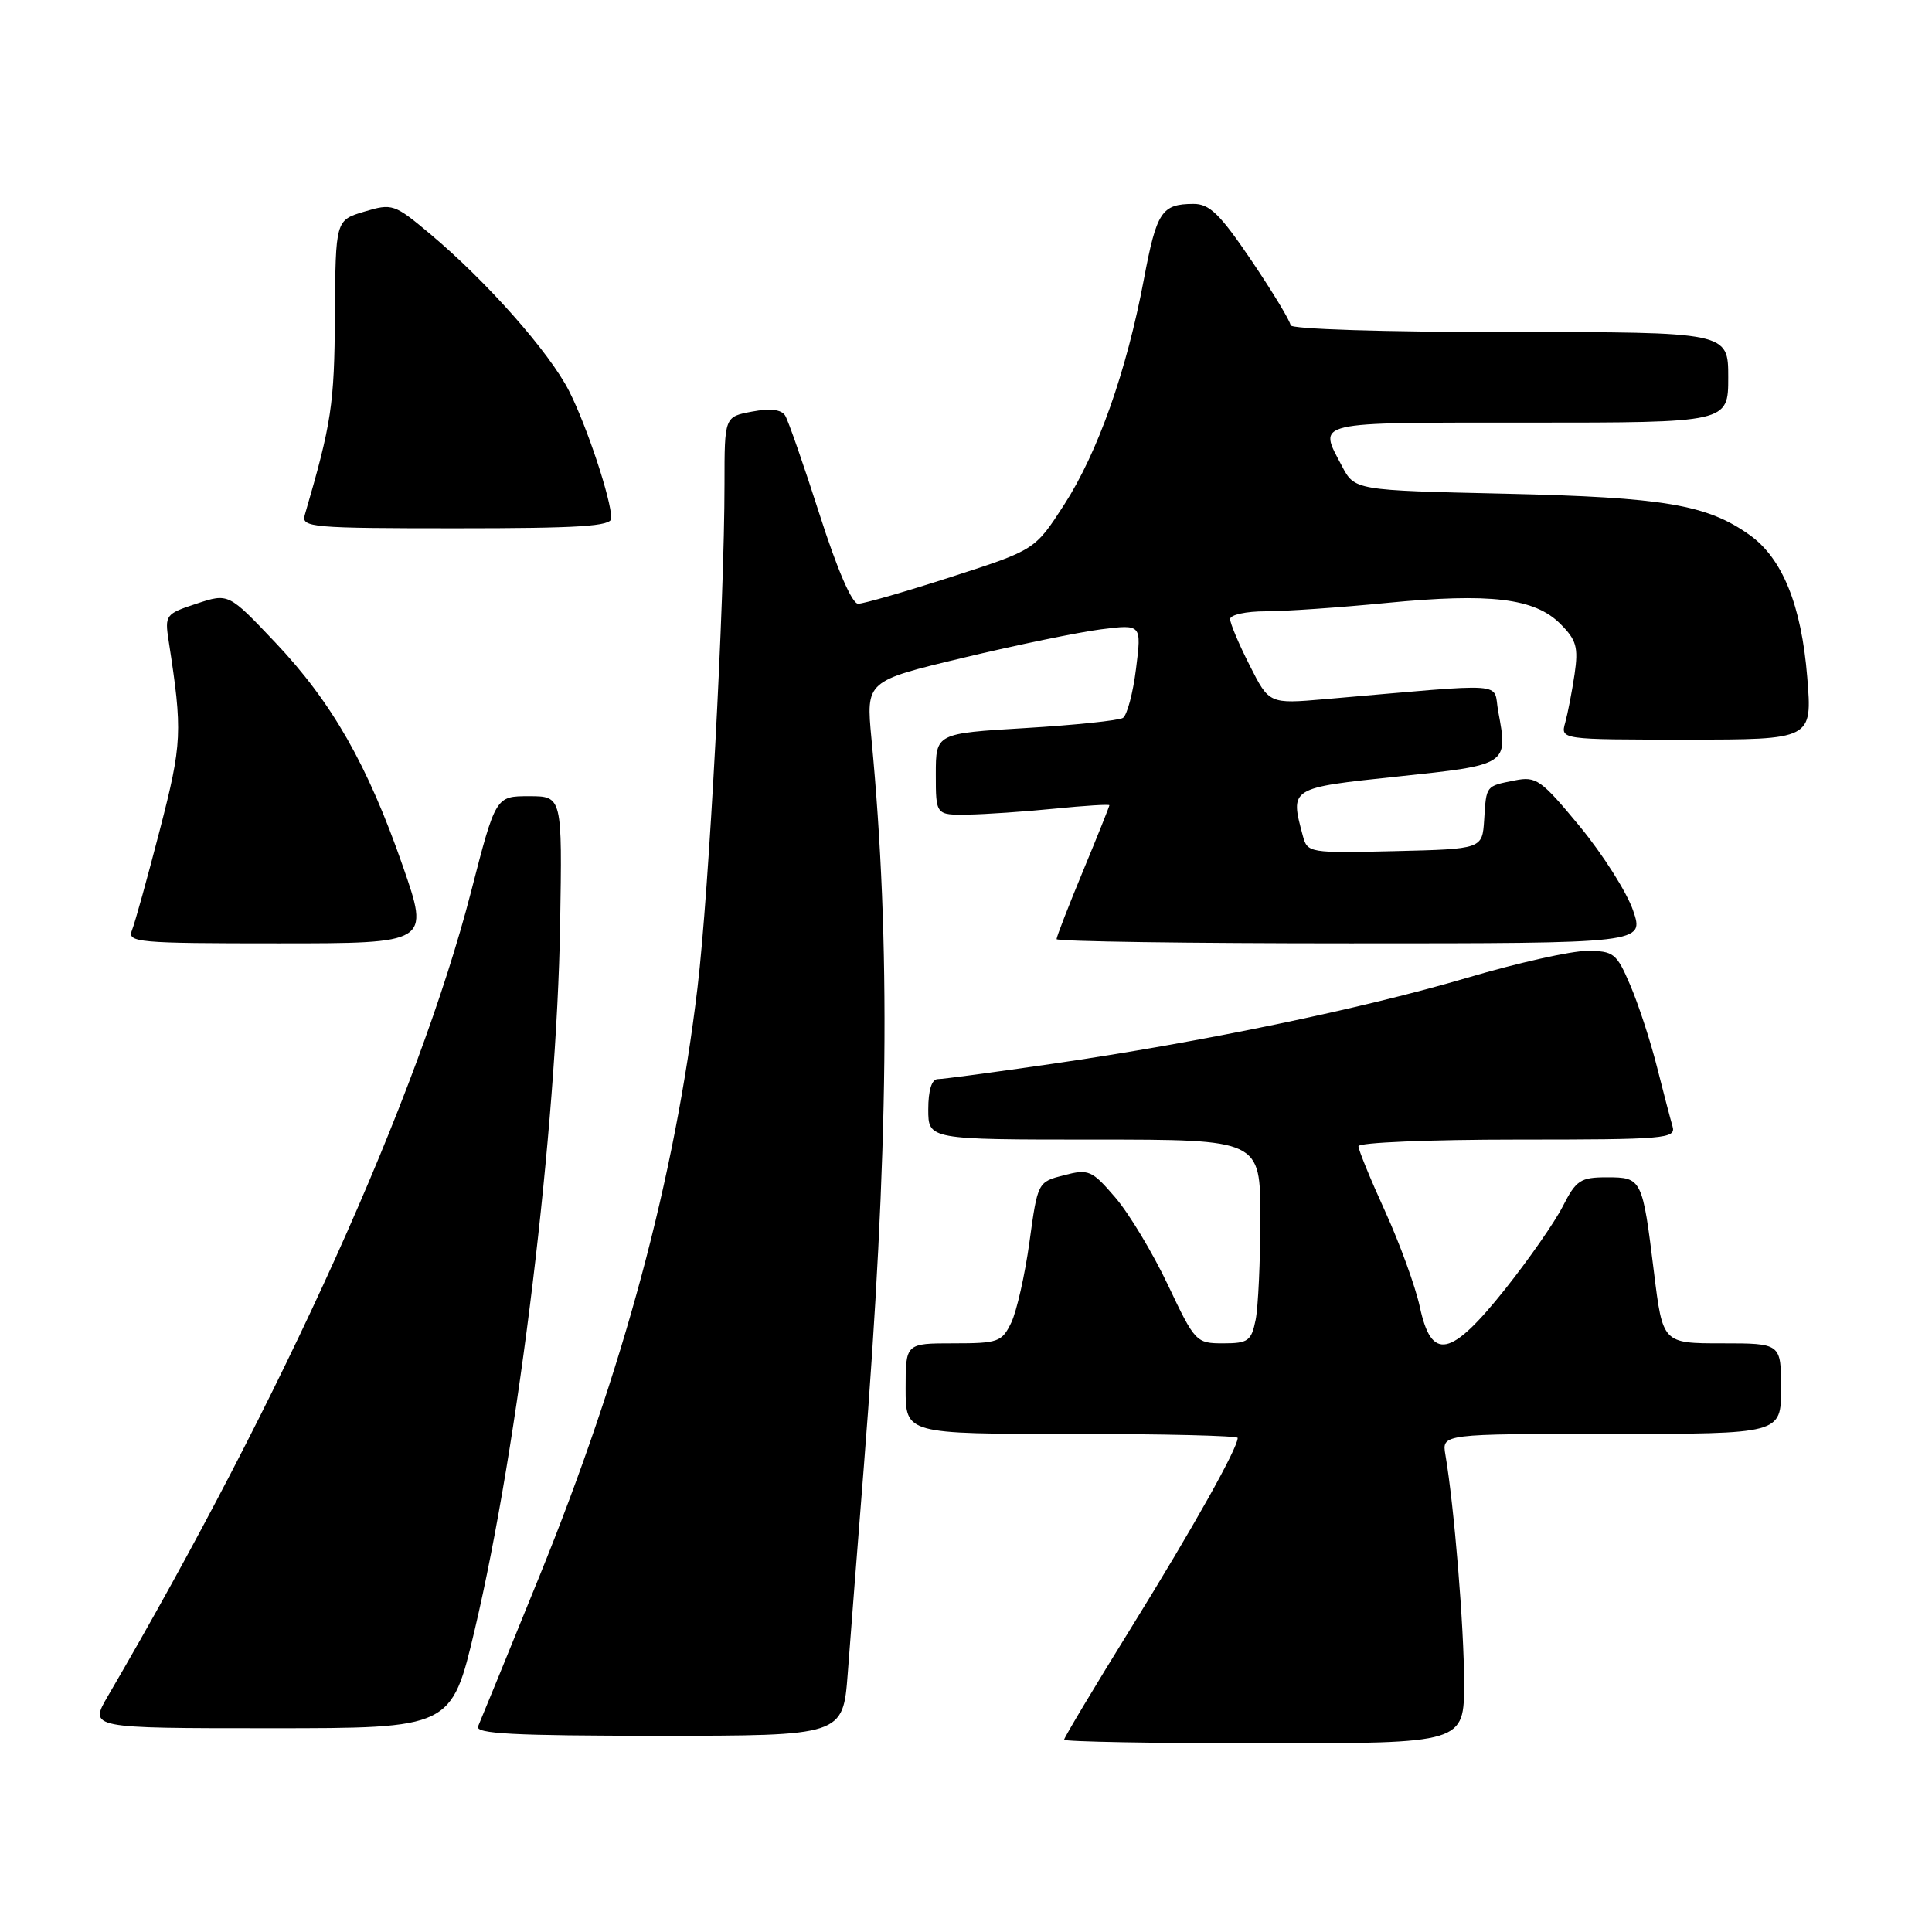 <?xml version="1.0" encoding="UTF-8" standalone="no"?>
<!DOCTYPE svg PUBLIC "-//W3C//DTD SVG 1.1//EN" "http://www.w3.org/Graphics/SVG/1.1/DTD/svg11.dtd" >
<svg xmlns="http://www.w3.org/2000/svg" xmlns:xlink="http://www.w3.org/1999/xlink" version="1.1" viewBox="0 0 256 256">
 <g >
 <path fill="currentColor"
d=" M 194.00 222.96 C 194.00 215.62 192.68 199.53 191.52 192.75 C 191.05 190.00 191.05 190.00 213.52 190.00 C 236.00 190.00 236.00 190.00 236.00 184.00 C 236.00 178.00 236.00 178.00 228.16 178.00 C 220.32 178.00 220.32 178.00 219.16 168.59 C 217.63 156.15 217.56 156.00 212.91 156.00 C 209.43 156.00 208.84 156.38 207.08 159.84 C 206.00 161.96 202.55 166.91 199.42 170.84 C 192.22 179.88 189.68 180.40 188.13 173.15 C 187.55 170.48 185.49 164.80 183.54 160.52 C 181.59 156.25 180.00 152.36 180.00 151.88 C 180.00 151.39 189.48 151.00 201.07 151.00 C 220.66 151.00 222.10 150.88 221.62 149.25 C 221.34 148.29 220.40 144.71 219.54 141.30 C 218.68 137.89 217.09 133.05 216.02 130.55 C 214.20 126.29 213.83 126.00 210.27 126.00 C 208.18 126.00 201.07 127.59 194.48 129.54 C 180.49 133.67 159.26 138.08 139.50 140.95 C 131.80 142.07 124.94 142.99 124.25 142.99 C 123.46 143.00 123.00 144.47 123.00 147.00 C 123.00 151.00 123.00 151.00 145.00 151.00 C 167.00 151.00 167.00 151.00 167.00 161.38 C 167.00 167.08 166.72 173.16 166.38 174.88 C 165.81 177.69 165.39 178.00 162.08 178.00 C 158.50 178.00 158.34 177.84 154.75 170.25 C 152.73 165.99 149.59 160.77 147.77 158.66 C 144.68 155.06 144.25 154.88 140.99 155.72 C 137.51 156.62 137.50 156.63 136.41 164.56 C 135.81 168.93 134.72 173.74 134.00 175.25 C 132.76 177.82 132.27 178.00 126.34 178.00 C 120.00 178.00 120.00 178.00 120.00 184.00 C 120.00 190.00 120.00 190.00 142.00 190.00 C 154.10 190.00 164.00 190.24 164.00 190.53 C 164.00 191.90 158.12 202.38 149.96 215.56 C 145.03 223.52 141.00 230.25 141.00 230.52 C 141.00 230.78 152.93 231.00 167.50 231.00 C 194.00 231.00 194.00 231.00 194.00 222.96 Z  M 112.33 221.75 C 112.67 217.21 113.62 204.95 114.45 194.50 C 117.77 152.38 118.06 125.10 115.47 97.87 C 114.75 90.24 114.75 90.24 127.62 87.16 C 134.71 85.46 142.92 83.77 145.88 83.39 C 151.27 82.71 151.27 82.71 150.53 88.60 C 150.13 91.85 149.34 94.78 148.79 95.13 C 148.23 95.47 142.43 96.08 135.89 96.47 C 124.00 97.18 124.00 97.18 124.00 102.59 C 124.00 108.00 124.00 108.00 128.25 107.94 C 130.59 107.90 135.76 107.55 139.75 107.15 C 143.74 106.75 147.00 106.55 147.00 106.70 C 147.00 106.85 145.43 110.78 143.50 115.43 C 141.57 120.08 140.00 124.14 140.00 124.44 C 140.00 124.75 157.52 125.00 178.94 125.00 C 217.88 125.00 217.88 125.00 216.39 120.64 C 215.57 118.24 212.40 113.24 209.35 109.53 C 204.20 103.30 203.56 102.84 200.72 103.41 C 196.84 104.18 196.95 104.04 196.66 108.63 C 196.41 112.50 196.41 112.50 184.83 112.78 C 173.51 113.05 173.24 113.01 172.64 110.78 C 170.92 104.36 170.83 104.41 185.24 102.89 C 199.86 101.35 199.85 101.36 198.52 94.26 C 197.78 90.30 200.48 90.49 175.59 92.64 C 168.17 93.28 168.17 93.28 165.59 88.17 C 164.16 85.36 163.00 82.60 163.00 82.03 C 163.00 81.46 165.11 81.00 167.70 81.00 C 170.28 81.00 177.50 80.50 183.74 79.89 C 197.48 78.55 203.35 79.26 206.75 82.66 C 208.89 84.80 209.16 85.76 208.64 89.33 C 208.30 91.62 207.74 94.51 207.40 95.75 C 206.77 98.00 206.77 98.00 223.45 98.00 C 240.14 98.00 240.14 98.00 239.47 89.75 C 238.70 80.20 236.18 73.98 231.84 70.89 C 226.19 66.86 220.49 65.90 199.50 65.42 C 179.50 64.97 179.50 64.97 177.80 61.73 C 174.66 55.77 173.68 56.00 202.50 56.00 C 229.00 56.00 229.00 56.00 229.00 50.00 C 229.00 44.00 229.00 44.00 200.00 44.00 C 183.33 44.00 171.00 43.61 171.00 43.09 C 171.00 42.60 168.69 38.77 165.87 34.59 C 161.65 28.35 160.27 27.00 158.12 27.02 C 153.92 27.04 153.26 28.04 151.57 37.01 C 149.28 49.19 145.46 59.98 141.01 66.87 C 137.14 72.86 137.14 72.86 126.09 76.43 C 120.01 78.39 114.44 80.00 113.71 80.00 C 112.89 80.00 110.92 75.43 108.59 68.14 C 106.50 61.62 104.45 55.73 104.04 55.07 C 103.54 54.26 102.08 54.08 99.65 54.54 C 96.00 55.22 96.00 55.22 96.00 64.10 C 96.00 79.78 93.95 118.12 92.42 130.90 C 89.40 156.20 82.61 181.47 71.42 209.00 C 67.29 219.18 63.65 228.06 63.35 228.75 C 62.91 229.73 68.05 230.00 87.24 230.00 C 111.70 230.00 111.70 230.00 112.33 221.75 Z  M 62.92 215.88 C 68.71 191.34 73.77 149.52 74.22 122.50 C 74.50 105.50 74.50 105.50 70.09 105.50 C 65.68 105.50 65.68 105.50 62.42 118.15 C 55.40 145.37 37.47 185.07 14.29 224.75 C 11.81 229.00 11.81 229.00 35.81 229.00 C 59.82 229.00 59.82 229.00 62.92 215.88 Z  M 53.37 114.75 C 48.70 101.32 43.99 93.06 36.44 85.09 C 30.28 78.59 30.28 78.59 26.04 79.99 C 21.93 81.34 21.82 81.49 22.35 84.94 C 24.21 96.97 24.14 98.48 21.17 110.00 C 19.53 116.33 17.88 122.29 17.49 123.25 C 16.83 124.88 18.14 125.00 36.86 125.00 C 56.93 125.00 56.93 125.00 53.37 114.75 Z  M 81.00 68.68 C 81.00 66.21 77.78 56.51 75.42 51.84 C 72.81 46.68 64.45 37.24 56.95 30.96 C 52.26 27.03 51.97 26.93 48.28 28.04 C 44.46 29.18 44.46 29.18 44.38 41.84 C 44.30 53.65 43.94 56.05 40.38 68.25 C 39.90 69.88 41.32 70.00 60.43 70.00 C 76.79 70.00 81.00 69.73 81.00 68.68 Z "/>
</g>
</svg>